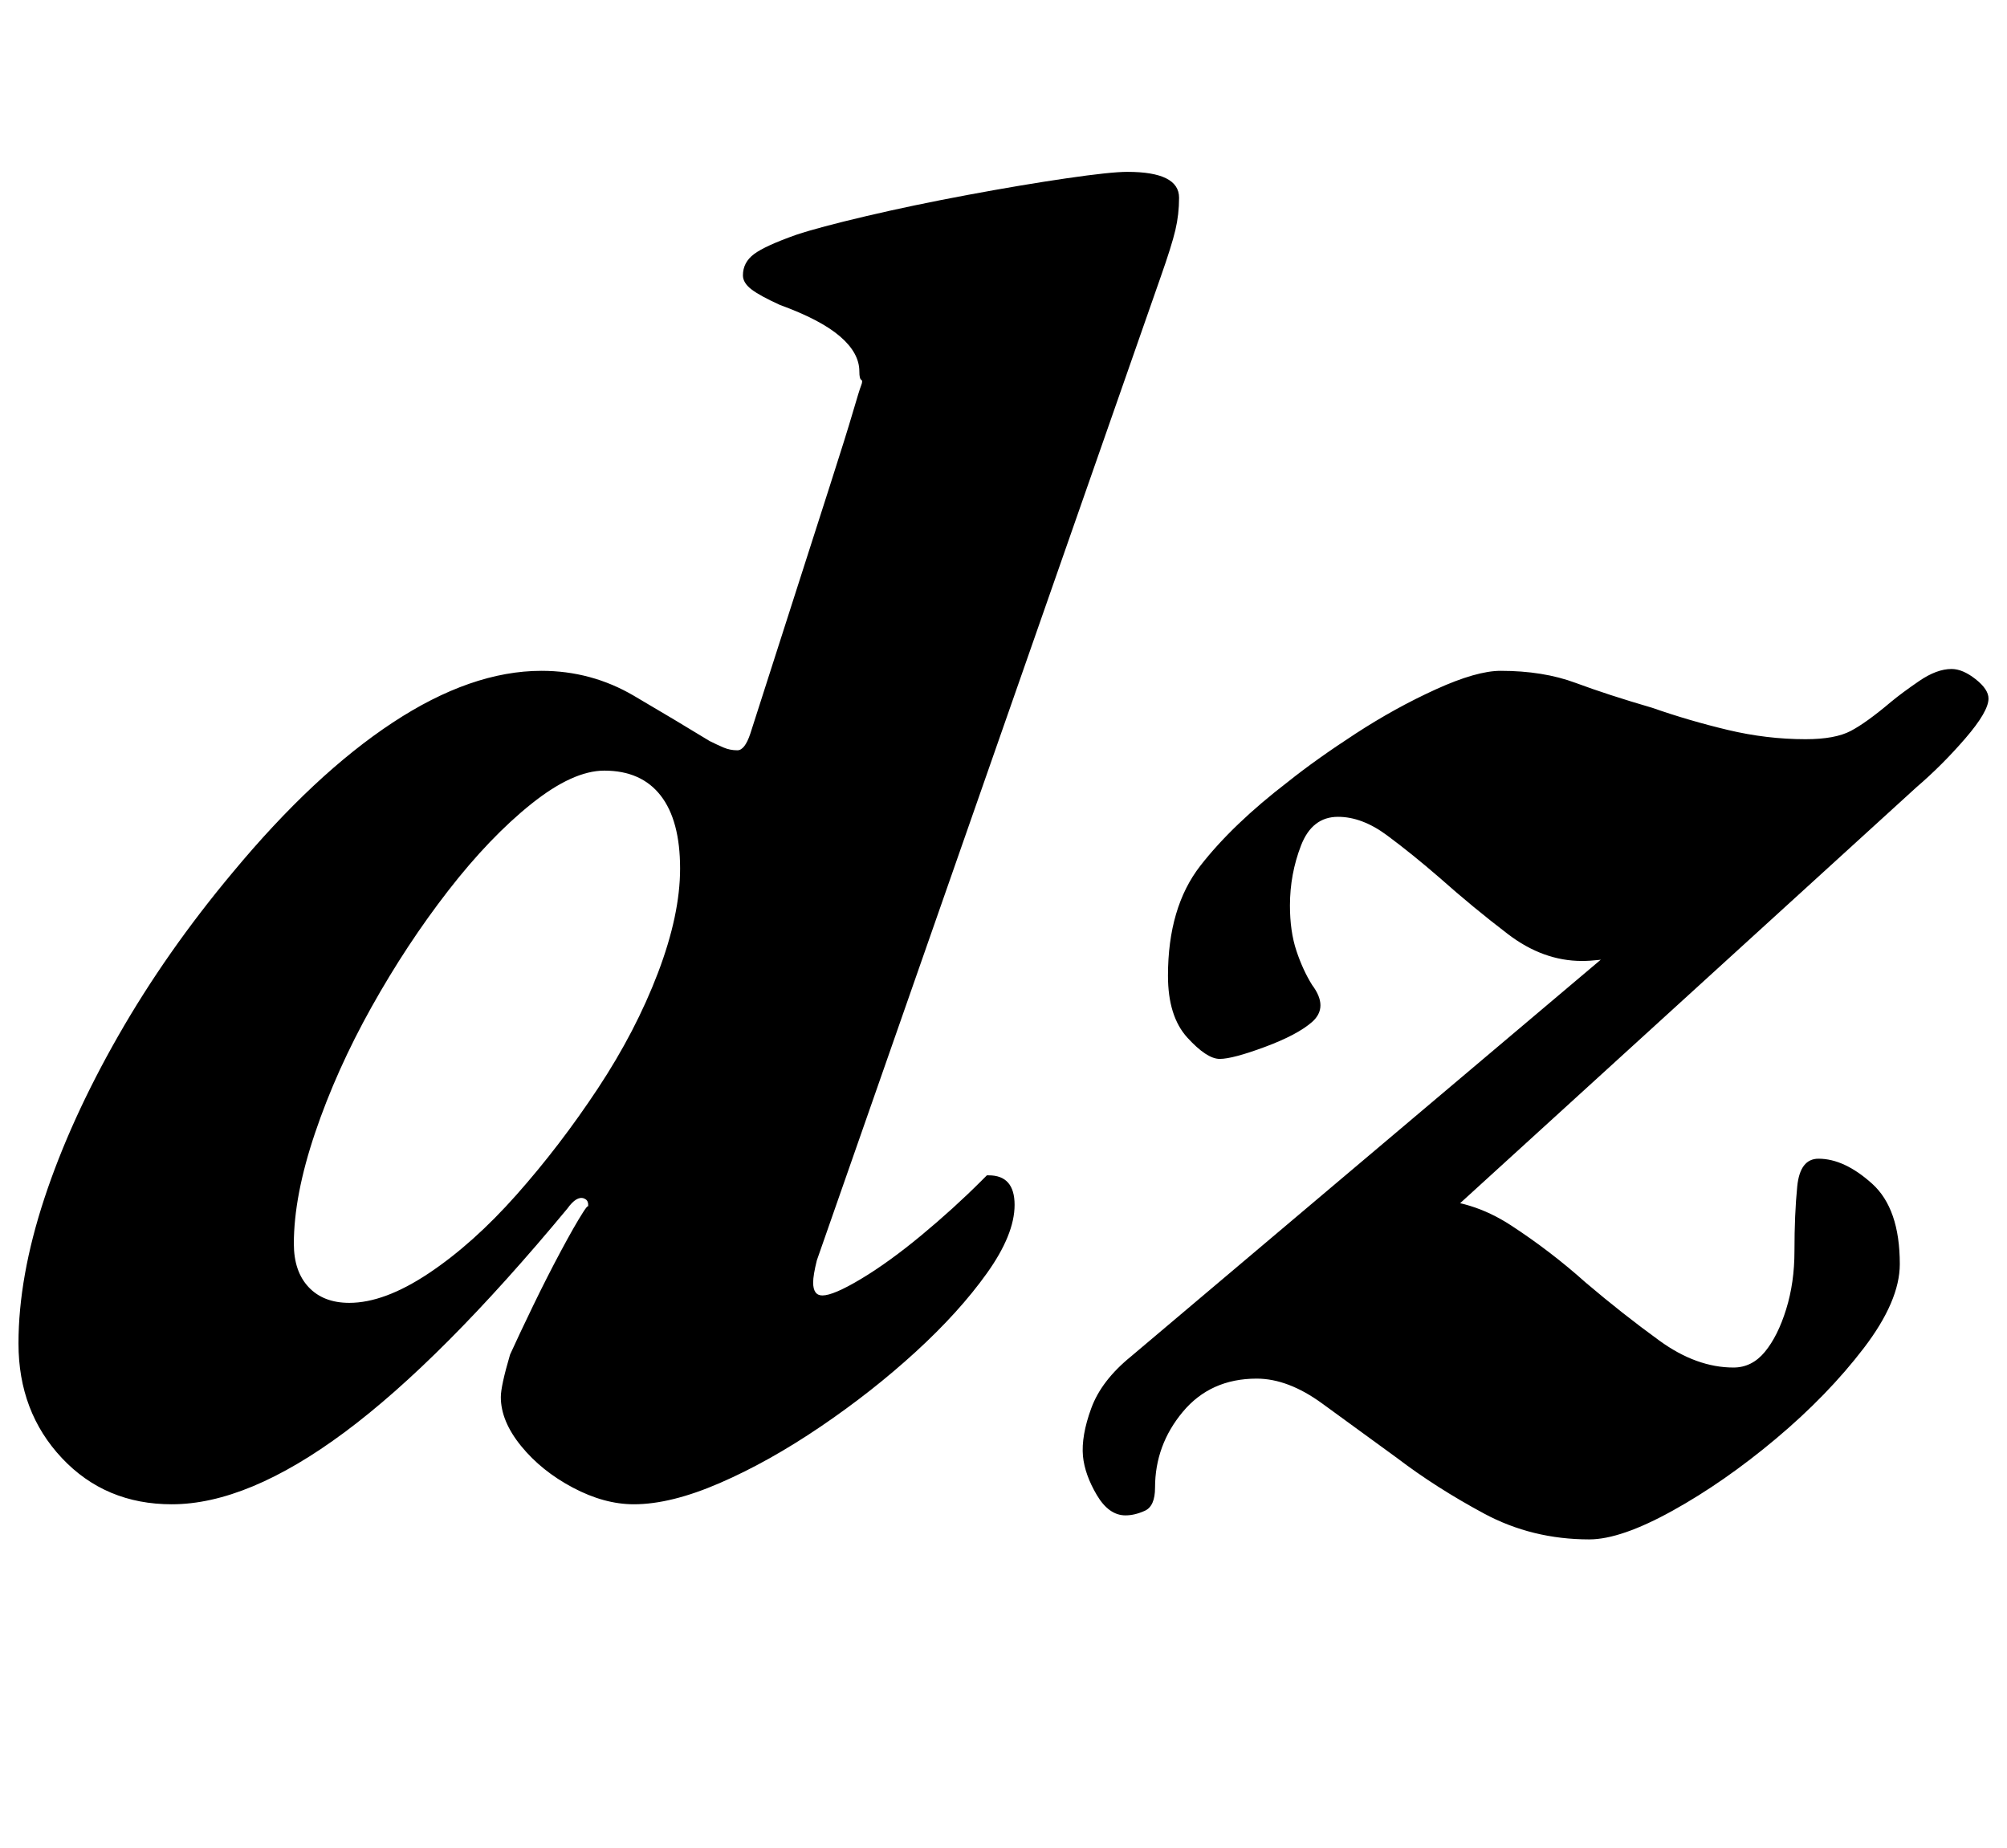 <?xml version="1.0" standalone="no"?>
<!DOCTYPE svg PUBLIC "-//W3C//DTD SVG 1.1//EN" "http://www.w3.org/Graphics/SVG/1.1/DTD/svg11.dtd" >
<svg xmlns="http://www.w3.org/2000/svg" xmlns:xlink="http://www.w3.org/1999/xlink" version="1.1" viewBox="-14 0 1086 1000">
  <g transform="matrix(1 0 0 -1 0 800)">
   <path fill="currentColor"
d="M79 -14q-36 0 -59.5 25t-23.5 62q0 36 14 78.5t40 88t62 88.5q44 53 86.5 81t80.5 28q27 0 50 -13.5t41 -24.5q4 -2 7.5 -3.5t7.5 -1.5t7 9l43 134q9 28 12.5 40t4.5 14.5t0 3t-1 4.5q0 10 -10.5 19t-32.5 17q-11 5 -15.5 8.5t-4.5 7.5q0 7 6 11.5t23 10.5q12 4 37.5 10
t55 11.5t53.5 9t33 3.5q28 0 28 -14q0 -9 -2 -17.5t-8 -25.5l-186 -532q-1 -4 -1.5 -7t-0.5 -5q0 -7 5 -7q6 0 21 9t32.5 23.5t32.5 29.5l3 3h1q14 0 14 -16t-15 -37t-38.5 -42.5t-51.5 -40.5t-54.5 -30.5t-46.5 -11.5q-16 0 -33 9t-28 22.5t-11 26.5q0 6 5 23
q5 11 12.5 26.5t15 29.5t12 21t1.5 -1q3 7 -1 8.5t-9 -5.5q-68 -82 -120.5 -121t-93.5 -39zM175 95q19 0 43 16t47.5 42.5t44 57.5t32.5 62.5t12 56.5q0 26 -10.5 39.5t-30.5 13.5q-17 0 -39.5 -18t-45 -47t-41.5 -63t-30.5 -68t-11.5 -60q0 -15 8 -23.5t22 -8.5zM846 -33
q-31 0 -57 14t-47 30q-22 16 -40.5 29.5t-35.5 13.5q-25 0 -40 -18t-15 -41q0 -10 -5.5 -12.5t-10.5 -2.5q-9 0 -15.5 11t-7.5 21q-1 11 4.5 26t21.5 28l296 250l39 -4q-16 -14 -45 -23t-46 -9q-21 0 -40 14.5t-37 30.5q-15 13 -28.5 23t-26.5 10q-14 0 -20 -15.5t-6 -32.5
q0 -14 3.5 -24.5t8.5 -18.5q9 -12 0 -20q-8 -7 -25.5 -13.5t-24.5 -6.5t-17.5 11.5t-10.5 33.5q0 37 17.5 59.5t47.5 45.5q15 12 36.5 26t43.5 24t35 10q23 0 40.5 -6.5t41.5 -13.5q20 -7 41 -12t42 -5q16 0 24.5 4.5t21.5 15.5q6 5 15.5 11.5t17.5 6.5q6 0 13 -5.5t7 -10.5
q0 -7 -12.5 -21.5t-26.5 -26.5l-294 -268l-28 11q14 12 28.5 23t28.5 11q24 0 45.5 -14t40.5 -31q20 -17 40 -31.5t40 -14.5q10 0 17 8.5t11.5 23t4.5 31.5q0 20 1.5 35t11.5 15q14 0 29 -13.5t15 -43.5q0 -20 -19.5 -45.5t-47.5 -49t-56 -39t-45 -15.5z" />
  </g>

</svg>
